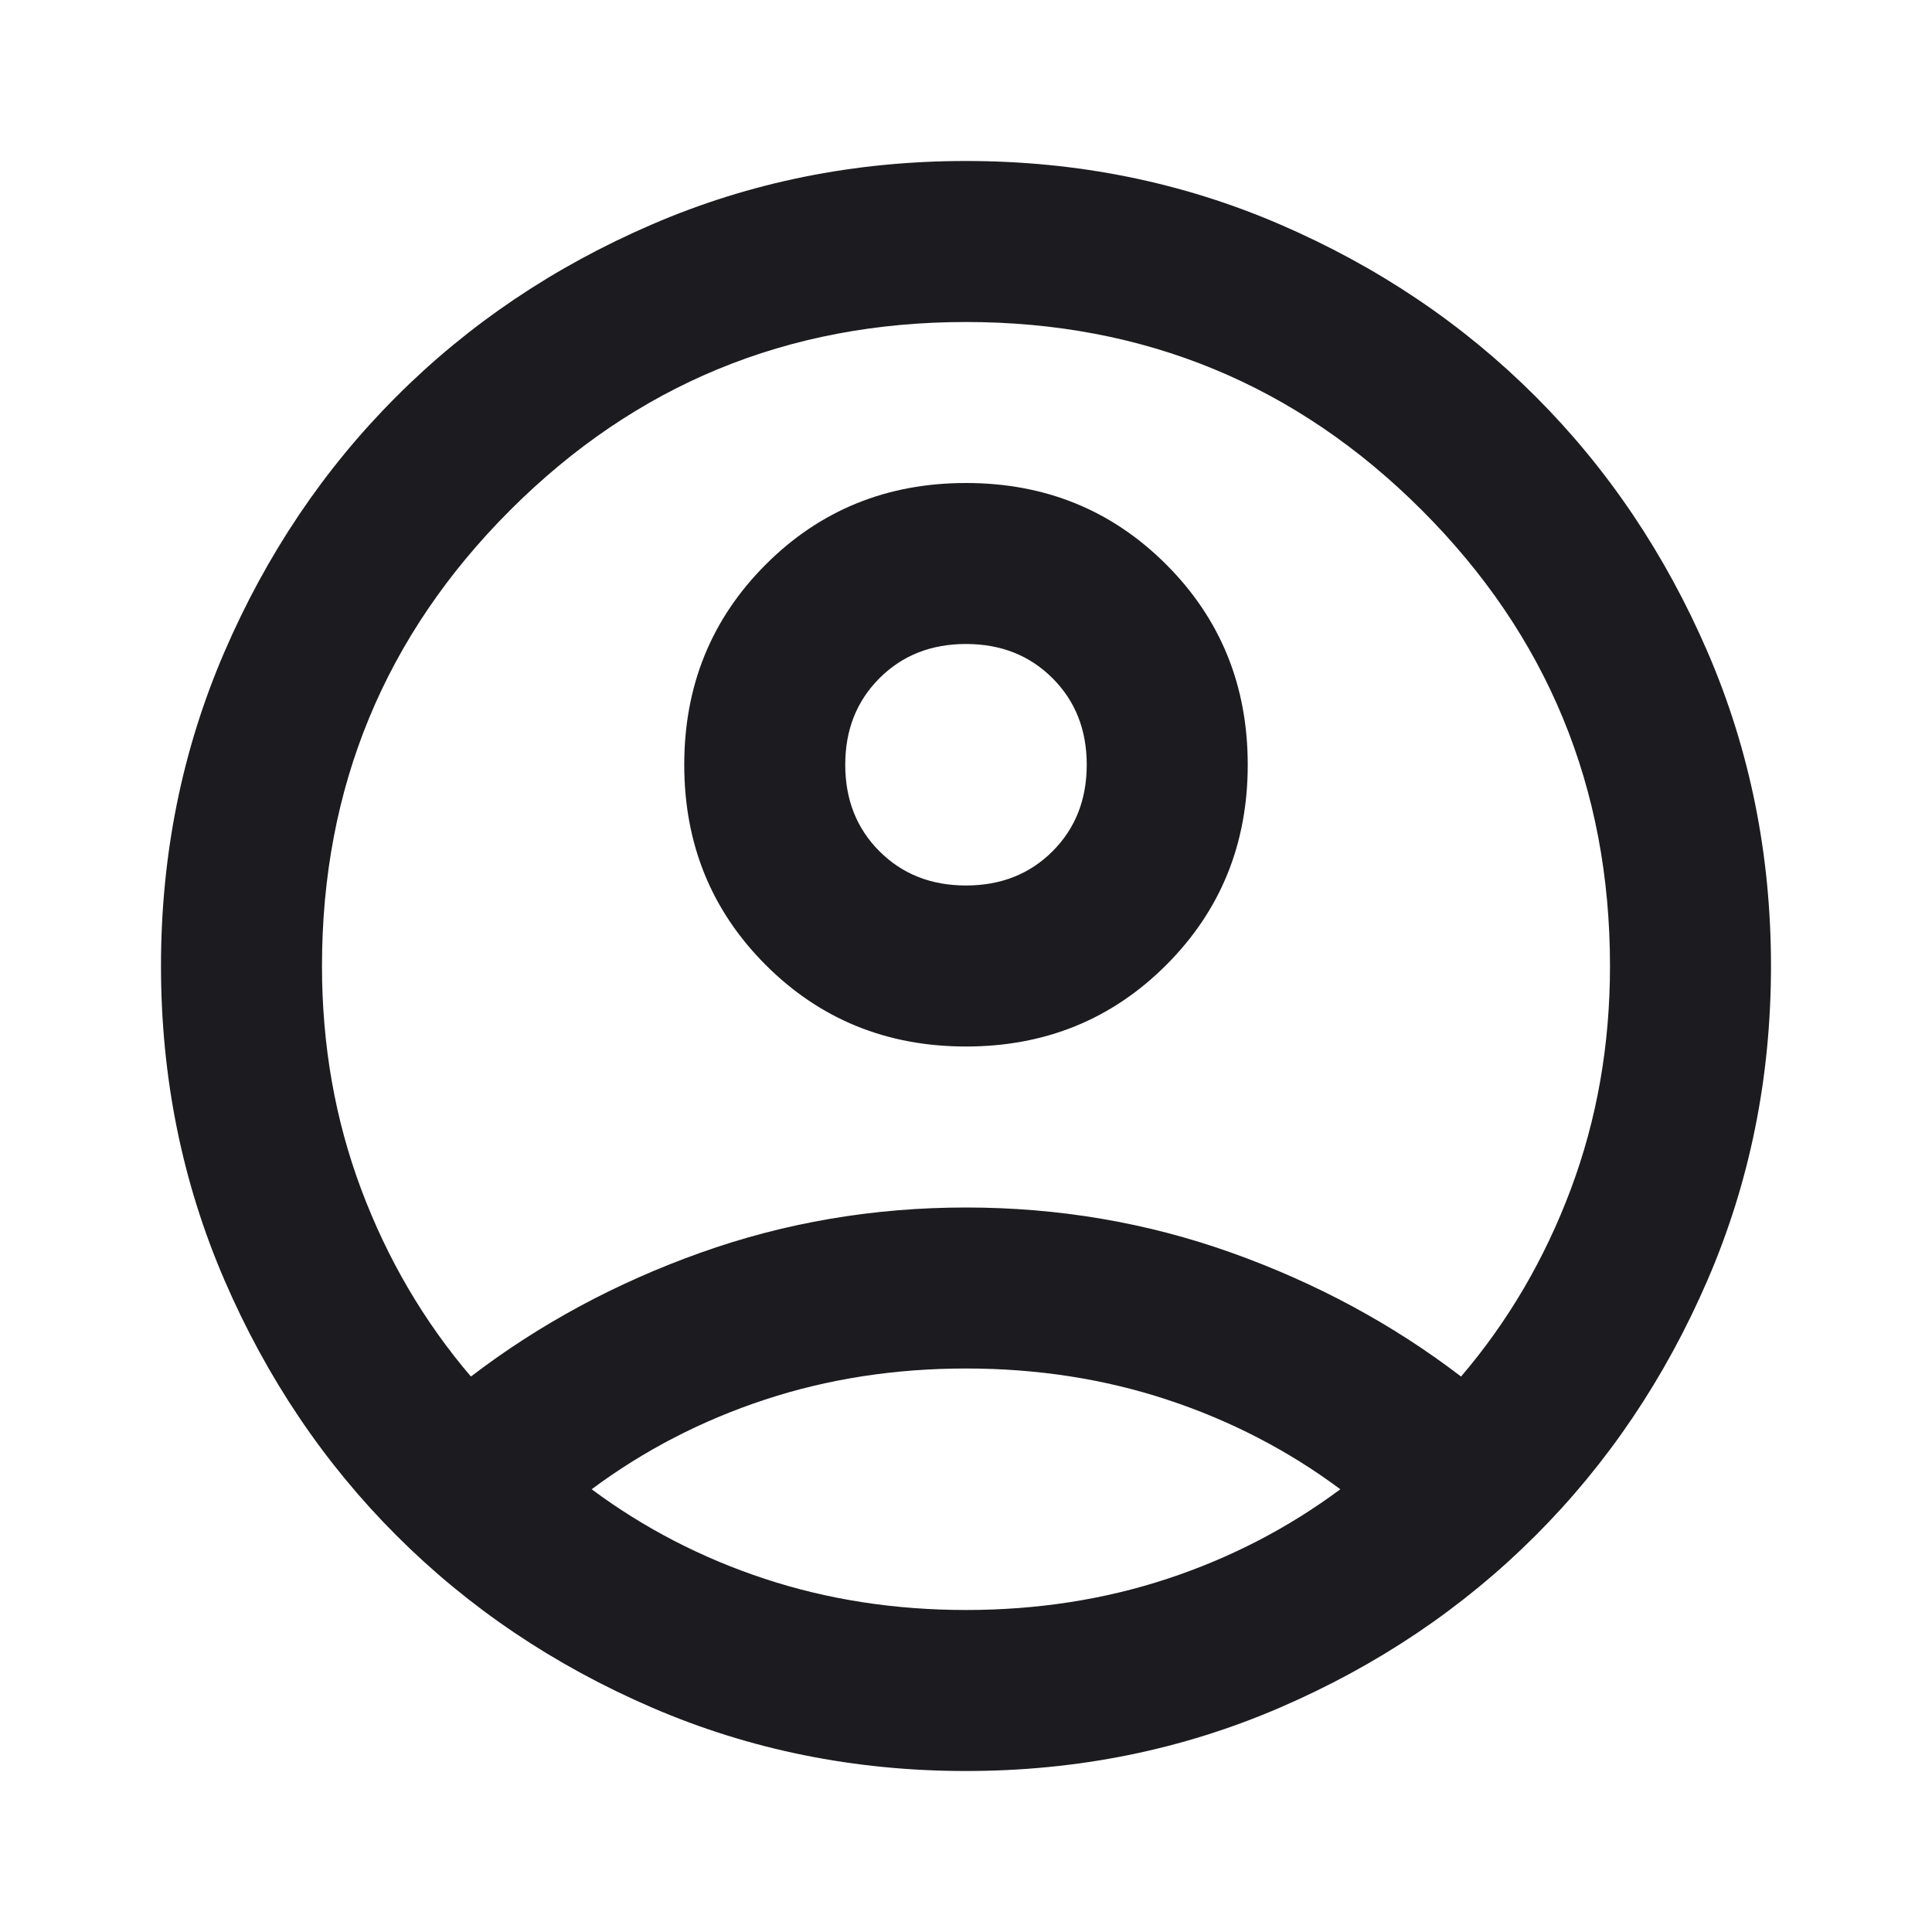 <svg width="115" height="115" viewBox="0 0 115 115" fill="none" xmlns="http://www.w3.org/2000/svg">
<g id="account_circle">
<mask id="mask0_108_1214" style="mask-type:alpha" maskUnits="userSpaceOnUse" x="0" y="0" width="115" height="115">
<rect id="Bounding box" width="115" height="115" fill="#D9D9D9"/>
</mask>
<g mask="url(#mask0_108_1214)">
<path id="account_circle_2" d="M28.031 81.937C32.104 78.823 36.656 76.367 41.687 74.57C46.718 72.773 51.989 71.875 57.5 71.875C63.01 71.875 68.281 72.773 73.312 74.57C78.343 76.367 82.895 78.823 86.968 81.937C89.764 78.663 91.94 74.95 93.497 70.797C95.054 66.644 95.833 62.212 95.833 57.5C95.833 46.878 92.1 37.834 84.632 30.367C77.165 22.9 68.121 19.167 57.5 19.167C46.878 19.167 37.834 22.9 30.367 30.367C22.9 37.834 19.166 46.878 19.166 57.5C19.166 62.212 19.945 66.644 21.502 70.797C23.06 74.95 25.236 78.663 28.031 81.937ZM57.5 62.292C52.788 62.292 48.815 60.674 45.58 57.44C42.346 54.206 40.729 50.233 40.729 45.521C40.729 40.809 42.346 36.836 45.58 33.602C48.815 30.367 52.788 28.75 57.5 28.75C62.212 28.75 66.185 30.367 69.419 33.602C72.653 36.836 74.27 40.809 74.27 45.521C74.27 50.233 72.653 54.206 69.419 57.44C66.185 60.674 62.212 62.292 57.5 62.292ZM57.5 105.417C50.871 105.417 44.642 104.159 38.812 101.643C32.982 99.127 27.911 95.713 23.599 91.401C19.286 87.088 15.872 82.017 13.356 76.187C10.841 70.358 9.583 64.128 9.583 57.5C9.583 50.871 10.841 44.642 13.356 38.812C15.872 32.983 19.286 27.911 23.599 23.599C27.911 19.286 32.982 15.872 38.812 13.357C44.642 10.841 50.871 9.583 57.5 9.583C64.128 9.583 70.357 10.841 76.187 13.357C82.017 15.872 87.088 19.286 91.401 23.599C95.713 27.911 99.127 32.983 101.643 38.812C104.159 44.642 105.416 50.871 105.416 57.5C105.416 64.128 104.159 70.358 101.643 76.187C99.127 82.017 95.713 87.088 91.401 91.401C87.088 95.713 82.017 99.127 76.187 101.643C70.357 104.159 64.128 105.417 57.5 105.417ZM57.5 95.833C61.732 95.833 65.725 95.214 69.479 93.977C73.232 92.739 76.666 90.962 79.781 88.646C76.666 86.33 73.232 84.553 69.479 83.315C65.725 82.077 61.732 81.458 57.5 81.458C53.267 81.458 49.274 82.077 45.52 83.315C41.767 84.553 38.333 86.33 35.218 88.646C38.333 90.962 41.767 92.739 45.52 93.977C49.274 95.214 53.267 95.833 57.5 95.833ZM57.5 52.708C59.576 52.708 61.293 52.029 62.651 50.672C64.008 49.314 64.687 47.597 64.687 45.521C64.687 43.444 64.008 41.727 62.651 40.37C61.293 39.012 59.576 38.333 57.5 38.333C55.423 38.333 53.706 39.012 52.349 40.37C50.991 41.727 50.312 43.444 50.312 45.521C50.312 47.597 50.991 49.314 52.349 50.672C53.706 52.029 55.423 52.708 57.5 52.708Z" fill="#1C1B1F"/>
</g>
</g>
</svg>
